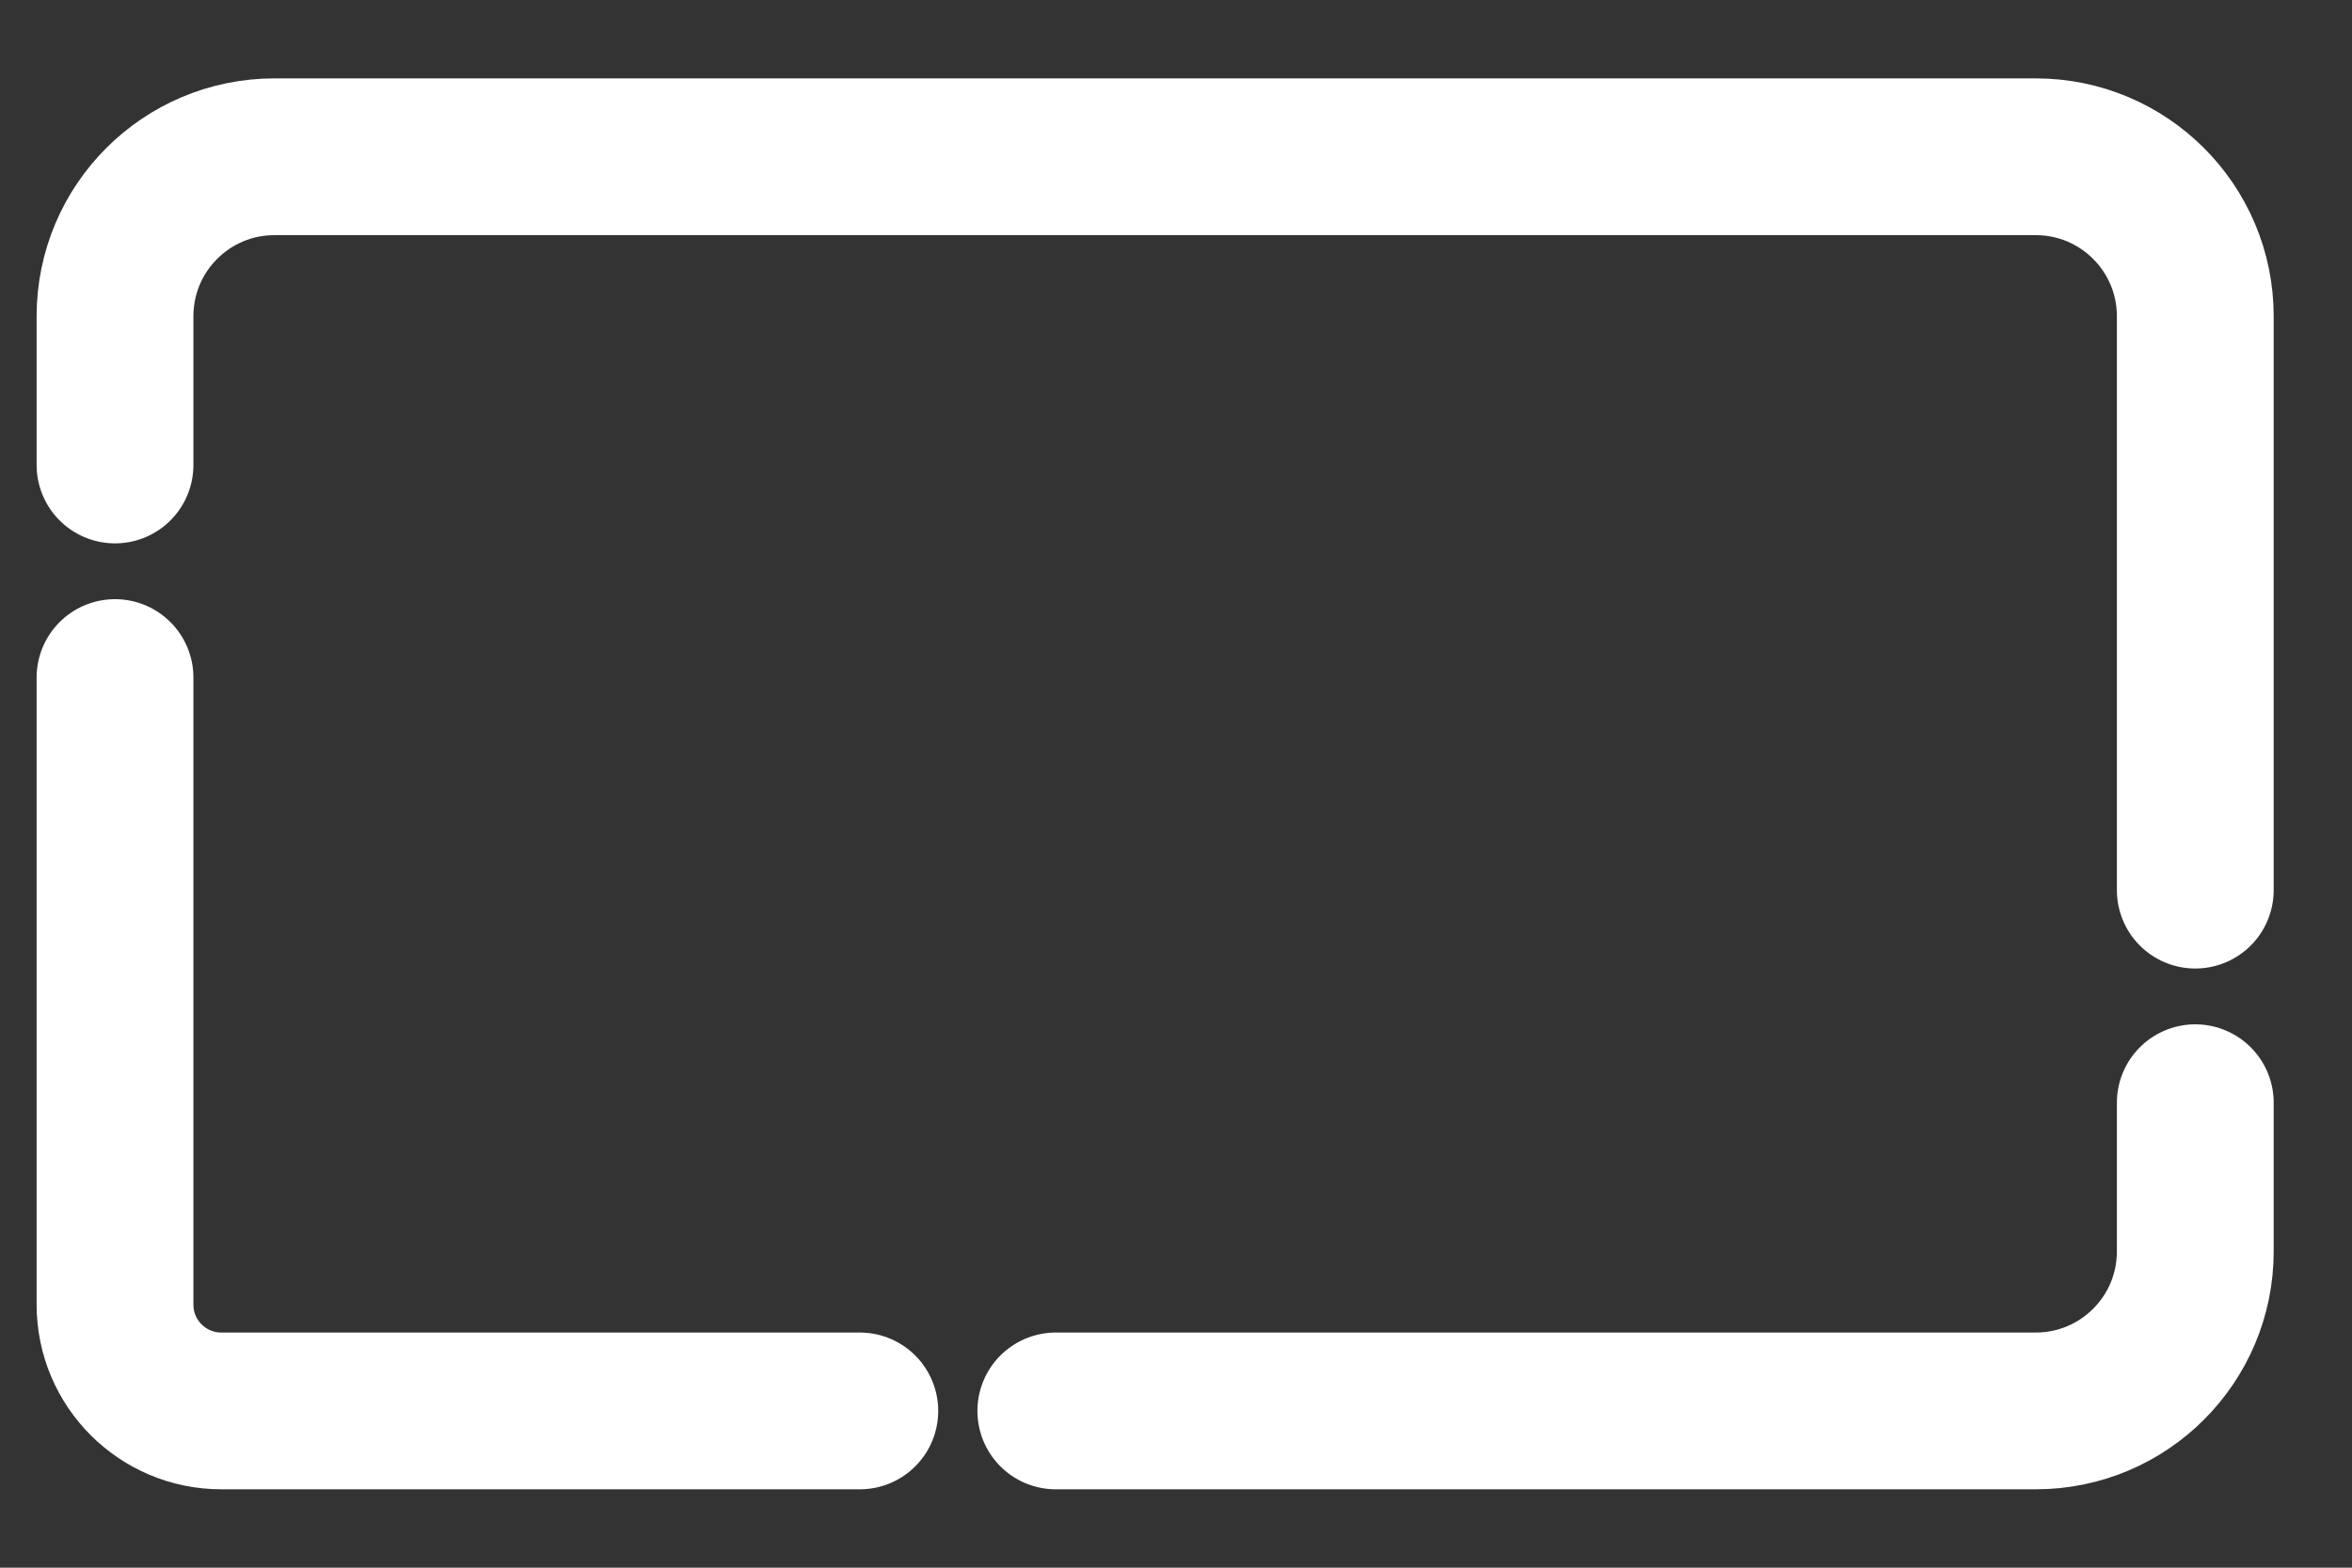<svg width="30" height="20" viewBox="0 0 30 20" fill="none" xmlns="http://www.w3.org/2000/svg">
<rect x="0" y="0" width="30" height="20" fill="#333333" stroke="none"/>
<path d="M10.967 18H2.823C2.074 18 1.467 17.393 1.467 16.644V8.644M1.467 5.932V4.034C1.467 2.911 2.377 2 3.501 2H5.399H24.069H25.967C27.09 2 28.001 2.911 28.001 4.034V5.932V11.356M28.001 14.068V15.966C28.001 17.089 27.09 18 25.967 18H24.069H13.467" stroke="white" stroke-width="2" stroke-miterlimit="10" stroke-linecap="round" stroke-linejoin="round"/>
</svg>
